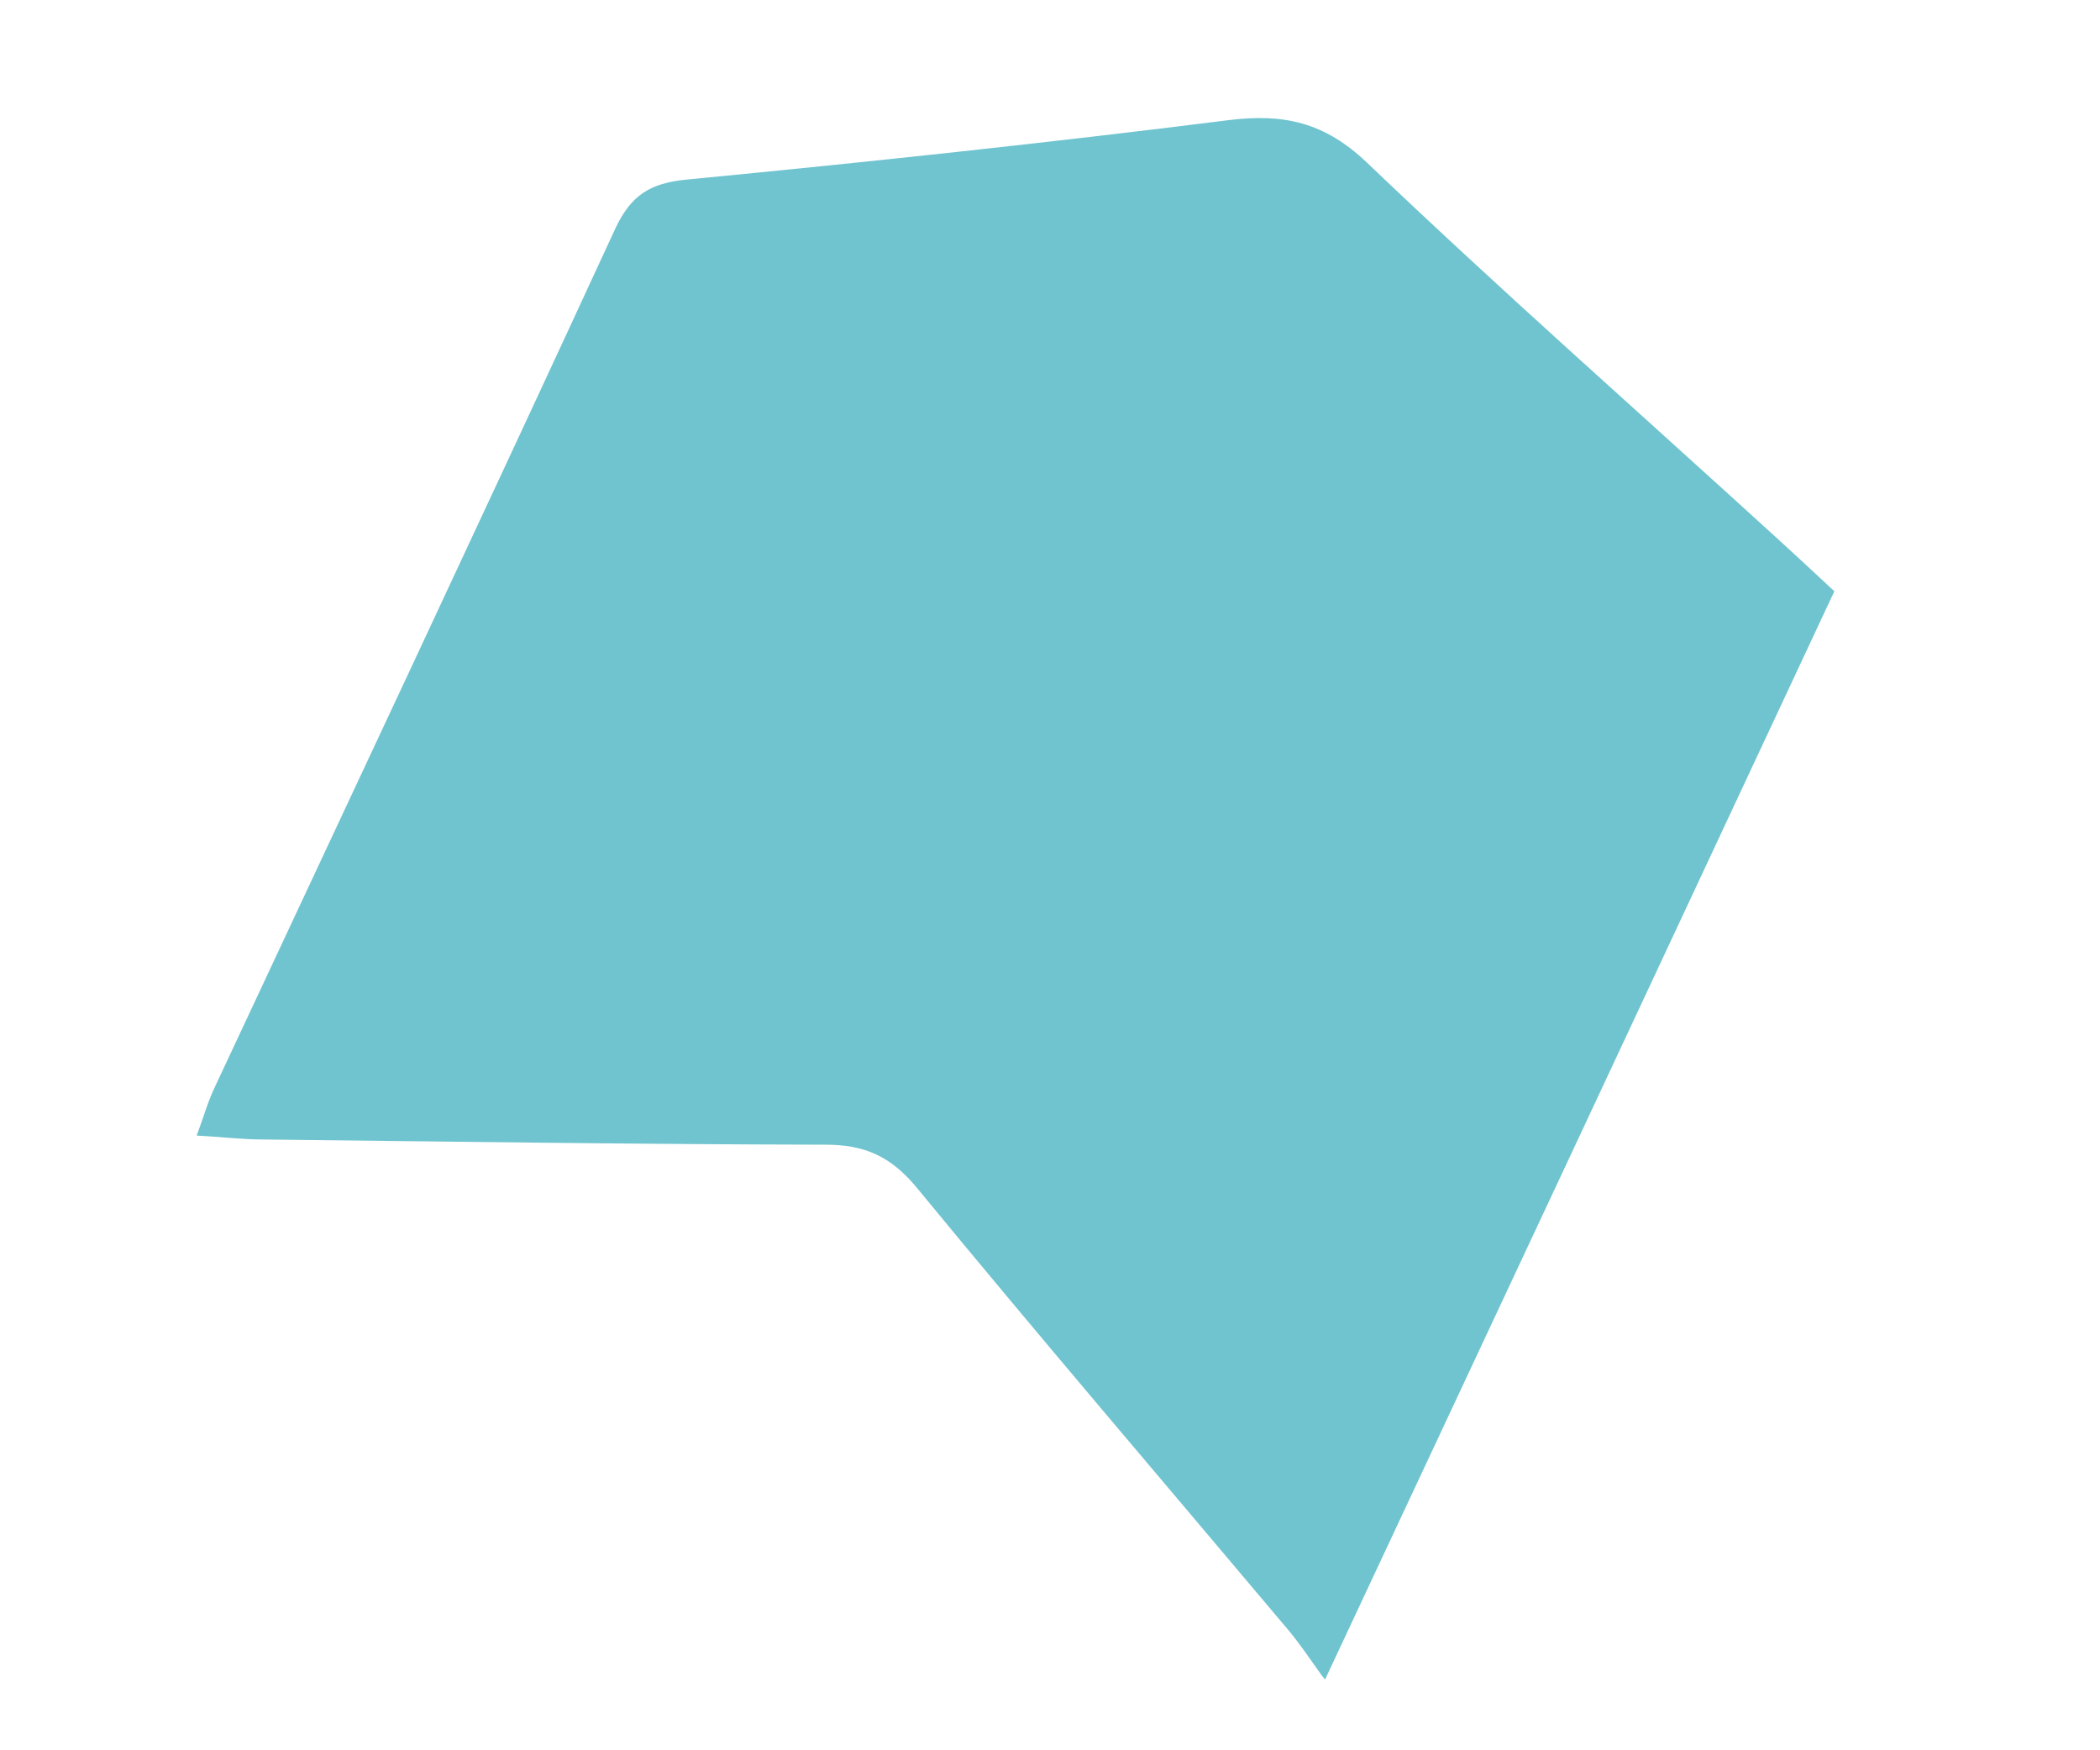 <?xml version="1.0" encoding="UTF-8" standalone="no"?><svg width='6' height='5' viewBox='0 0 6 5' fill='none' xmlns='http://www.w3.org/2000/svg'>
<path d='M5.241 1.689C4.762 2.713 4.286 3.731 3.791 4.787C3.789 4.791 3.788 4.794 3.786 4.798C3.783 4.794 3.78 4.791 3.777 4.787C3.738 4.732 3.712 4.694 3.683 4.659C3.327 4.236 2.968 3.817 2.617 3.39C2.544 3.303 2.47 3.27 2.359 3.27C1.819 3.269 1.278 3.261 0.738 3.255C0.684 3.254 0.631 3.248 0.562 3.244C0.583 3.187 0.595 3.144 0.614 3.105C0.996 2.288 1.38 1.472 1.758 0.653C1.803 0.557 1.858 0.523 1.962 0.513C2.479 0.463 2.996 0.408 3.512 0.343C3.668 0.324 3.784 0.349 3.905 0.464C4.286 0.828 4.681 1.176 5.07 1.531C5.126 1.582 5.181 1.633 5.241 1.689Z' fill='#70C4CF'/>
</svg>
